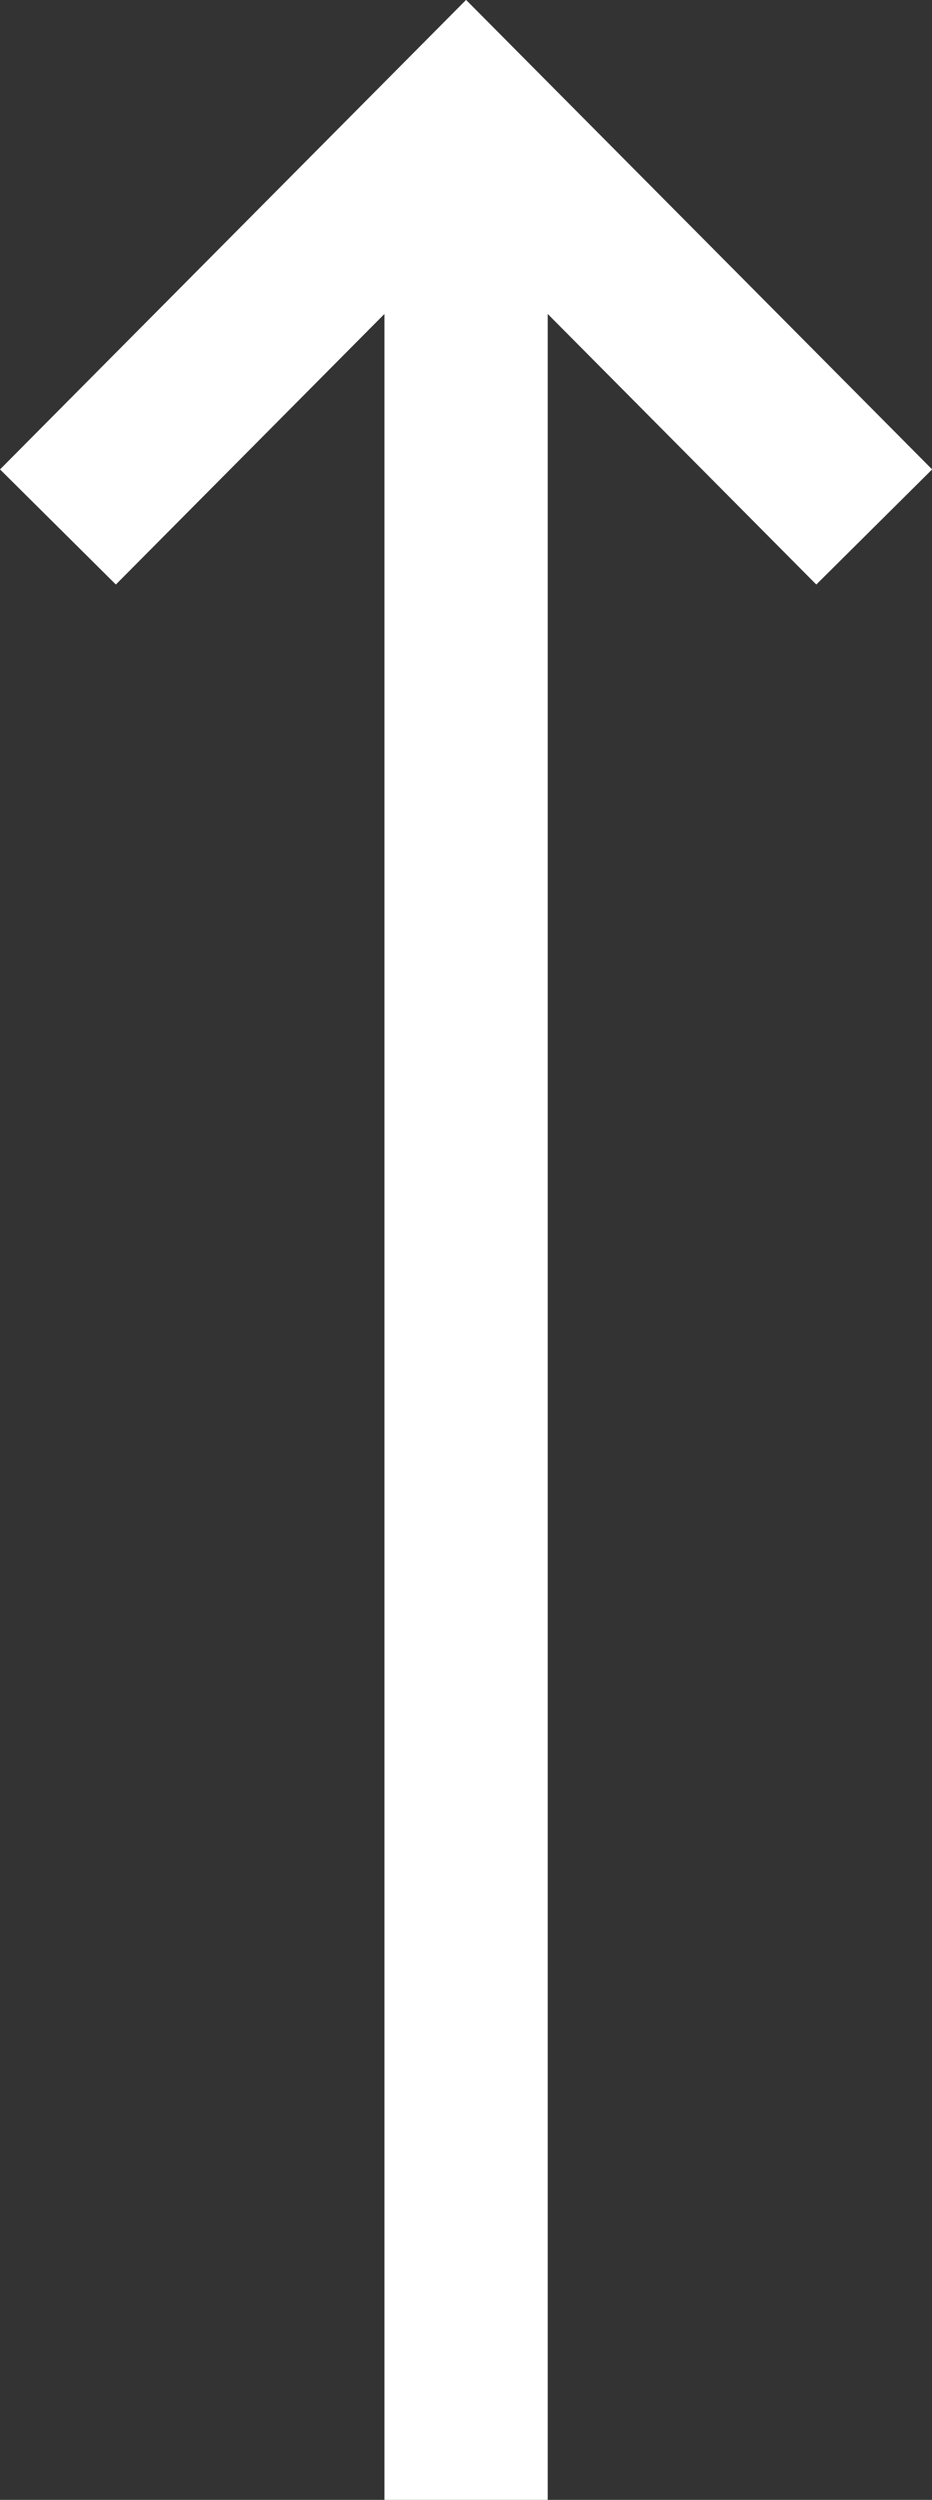 <svg width="5.709" height="15.304" fill="none" xmlns="http://www.w3.org/2000/svg"><rect width="100%" height="100%" fill="#333333" stroke="none"/><path d="M2.855 15.304V.71M.355 3.226l2.5-2.517 2.5 2.517" stroke="#FFF"/></svg>